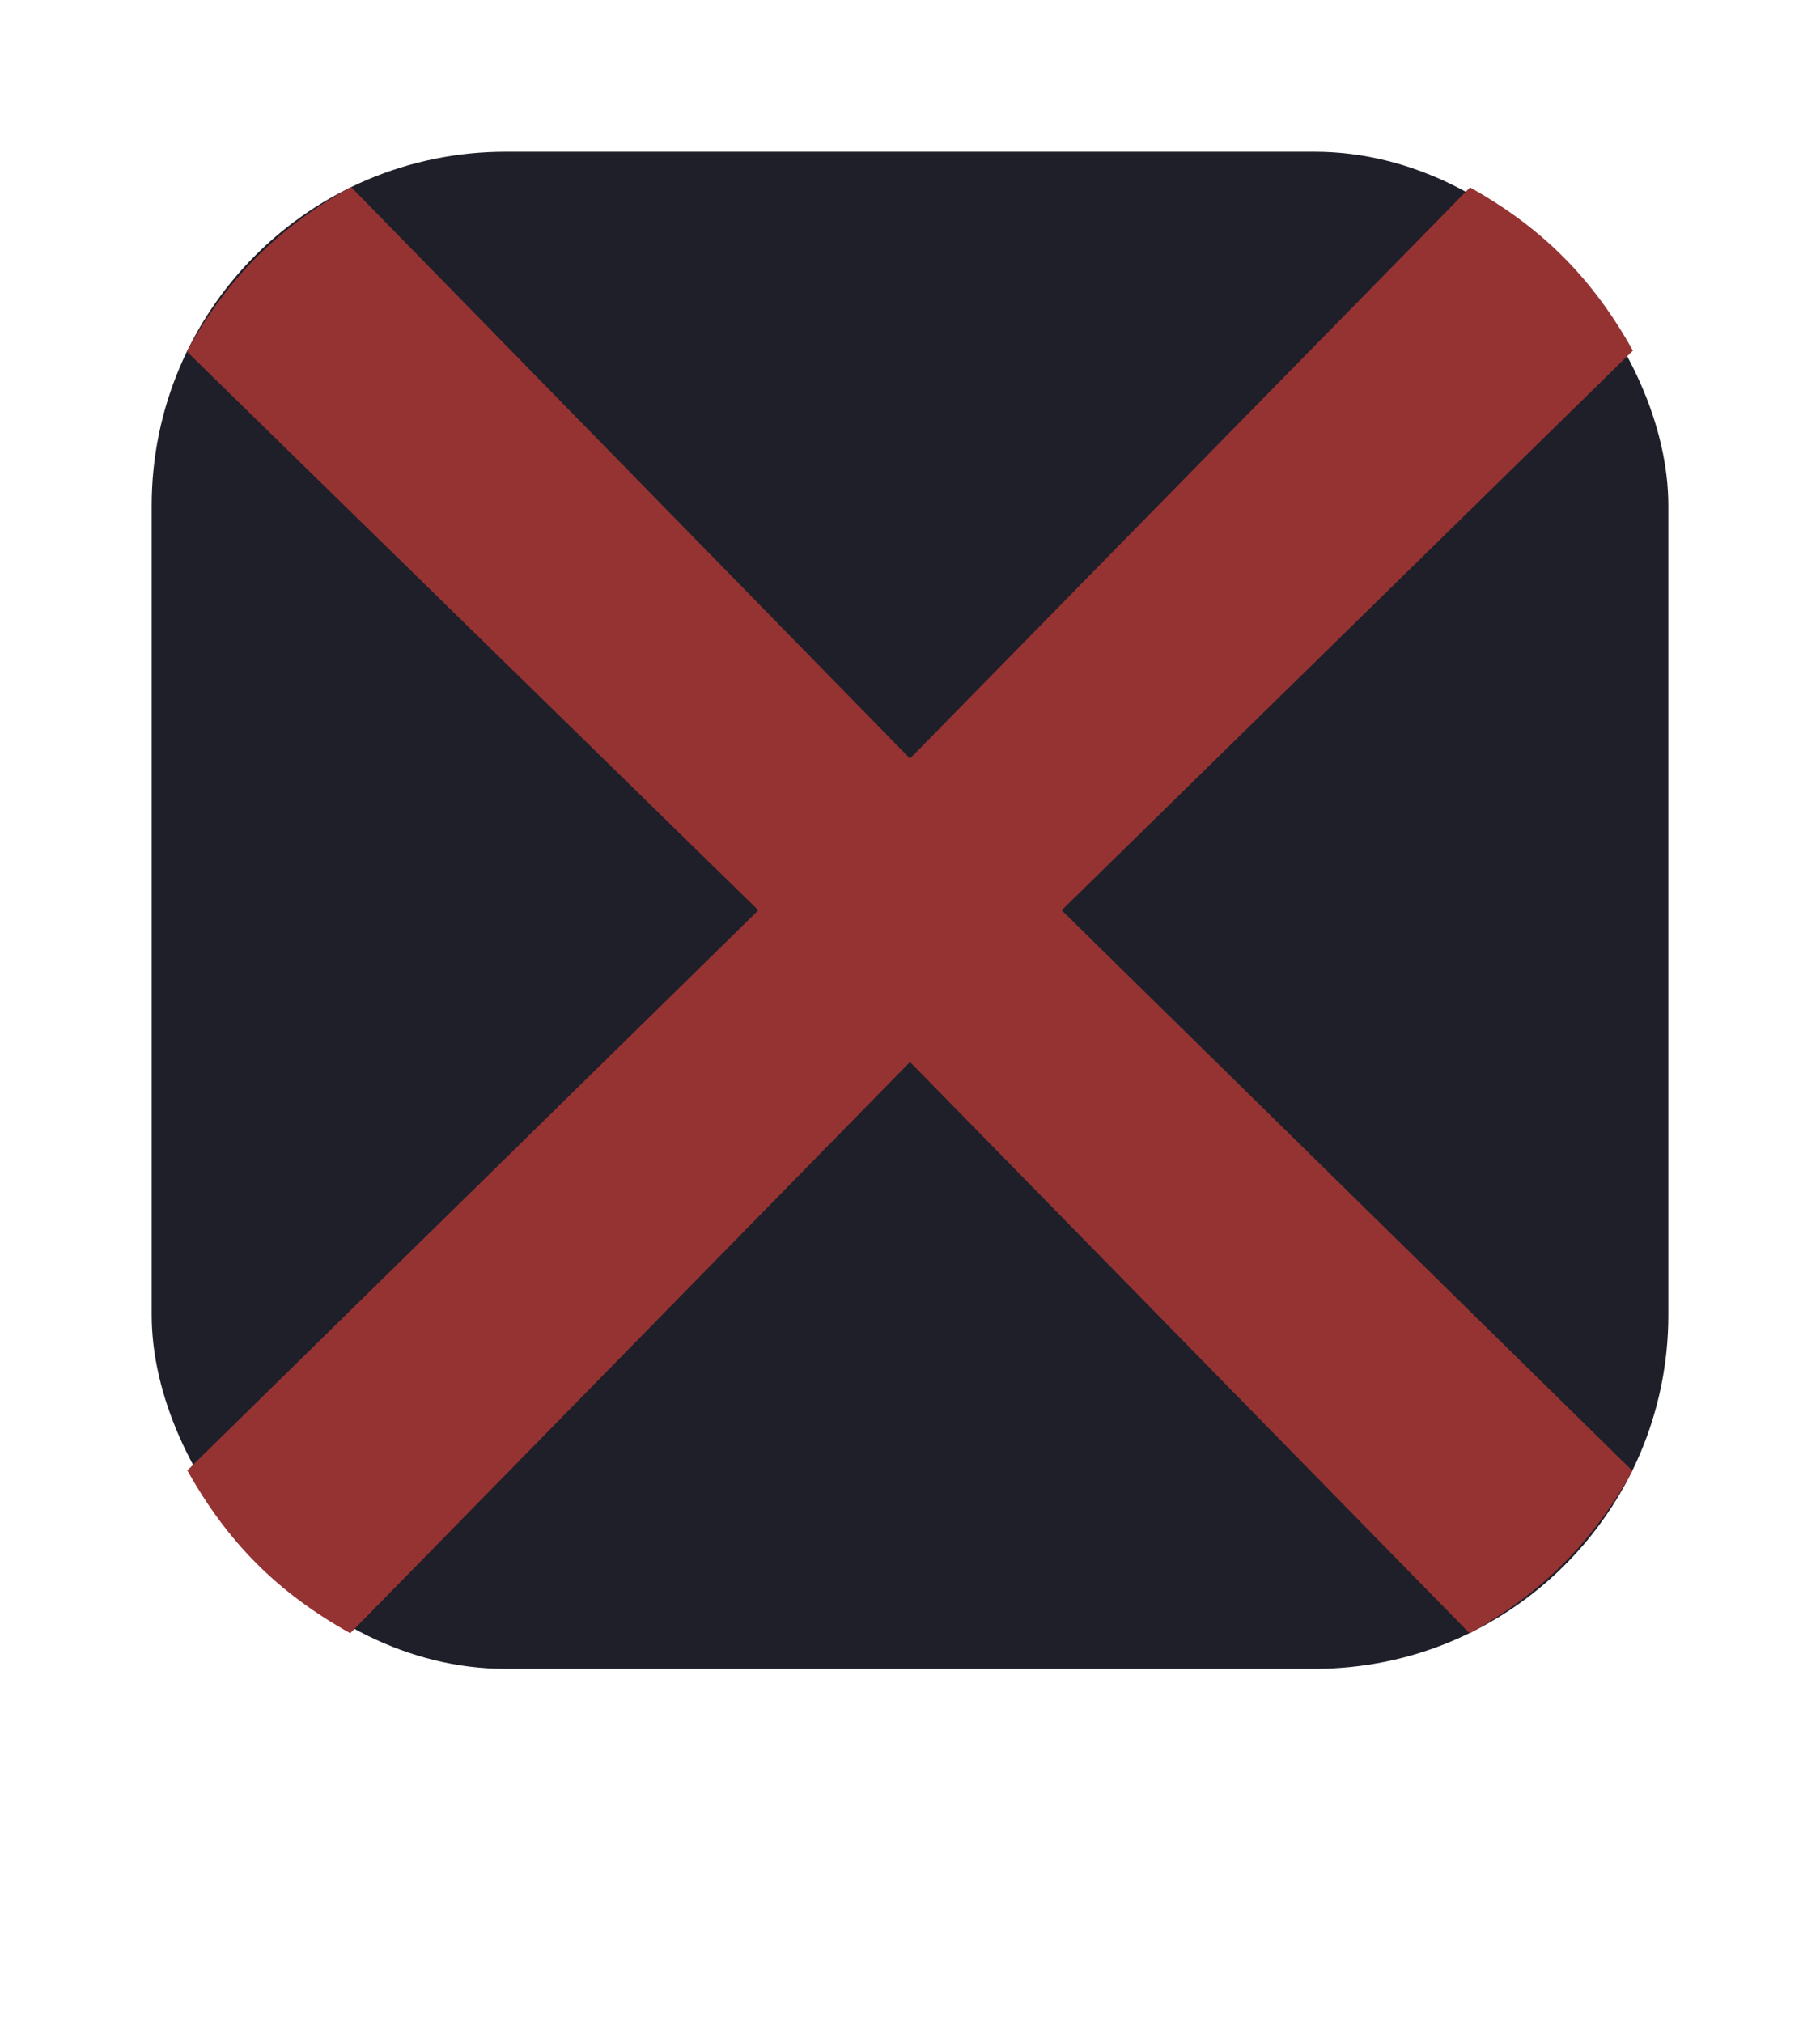 <svg xmlns="http://www.w3.org/2000/svg" xmlns:svg="http://www.w3.org/2000/svg" id="svg2" width="72" height="80" version="1.1" xml:space="preserve"><g id="g2" transform="translate(2,-158)"><rect style="display:inline;fill:#1e1f29;fill-rule:evenodd;stroke-width:2;stroke-linecap:square;stroke-linejoin:round;stroke-miterlimit:0" id="rect50-3" width="60" height="60" x="4" y="164" rx="14" ry="14"/><path d="M 62.598,171.867 C 61,169 59,167 56.154,165.412 L 34,188 11.886,165.393 C 9,167 7,169 5.387,171.898 L 28,194 5.411,216.152 C 7,219 9,221 11.855,222.592 L 34,200 56.139,222.595 C 59,221 61,219 62.58,216.169 L 40,194 Z" style="display:inline;fill:#953333;fill-opacity:1;stroke:#000;stroke-width:0;stroke-linecap:butt;stroke-linejoin:miter;stroke-miterlimit:4;stroke-dasharray:none;stroke-opacity:1" id="path1-36"/></g></svg>